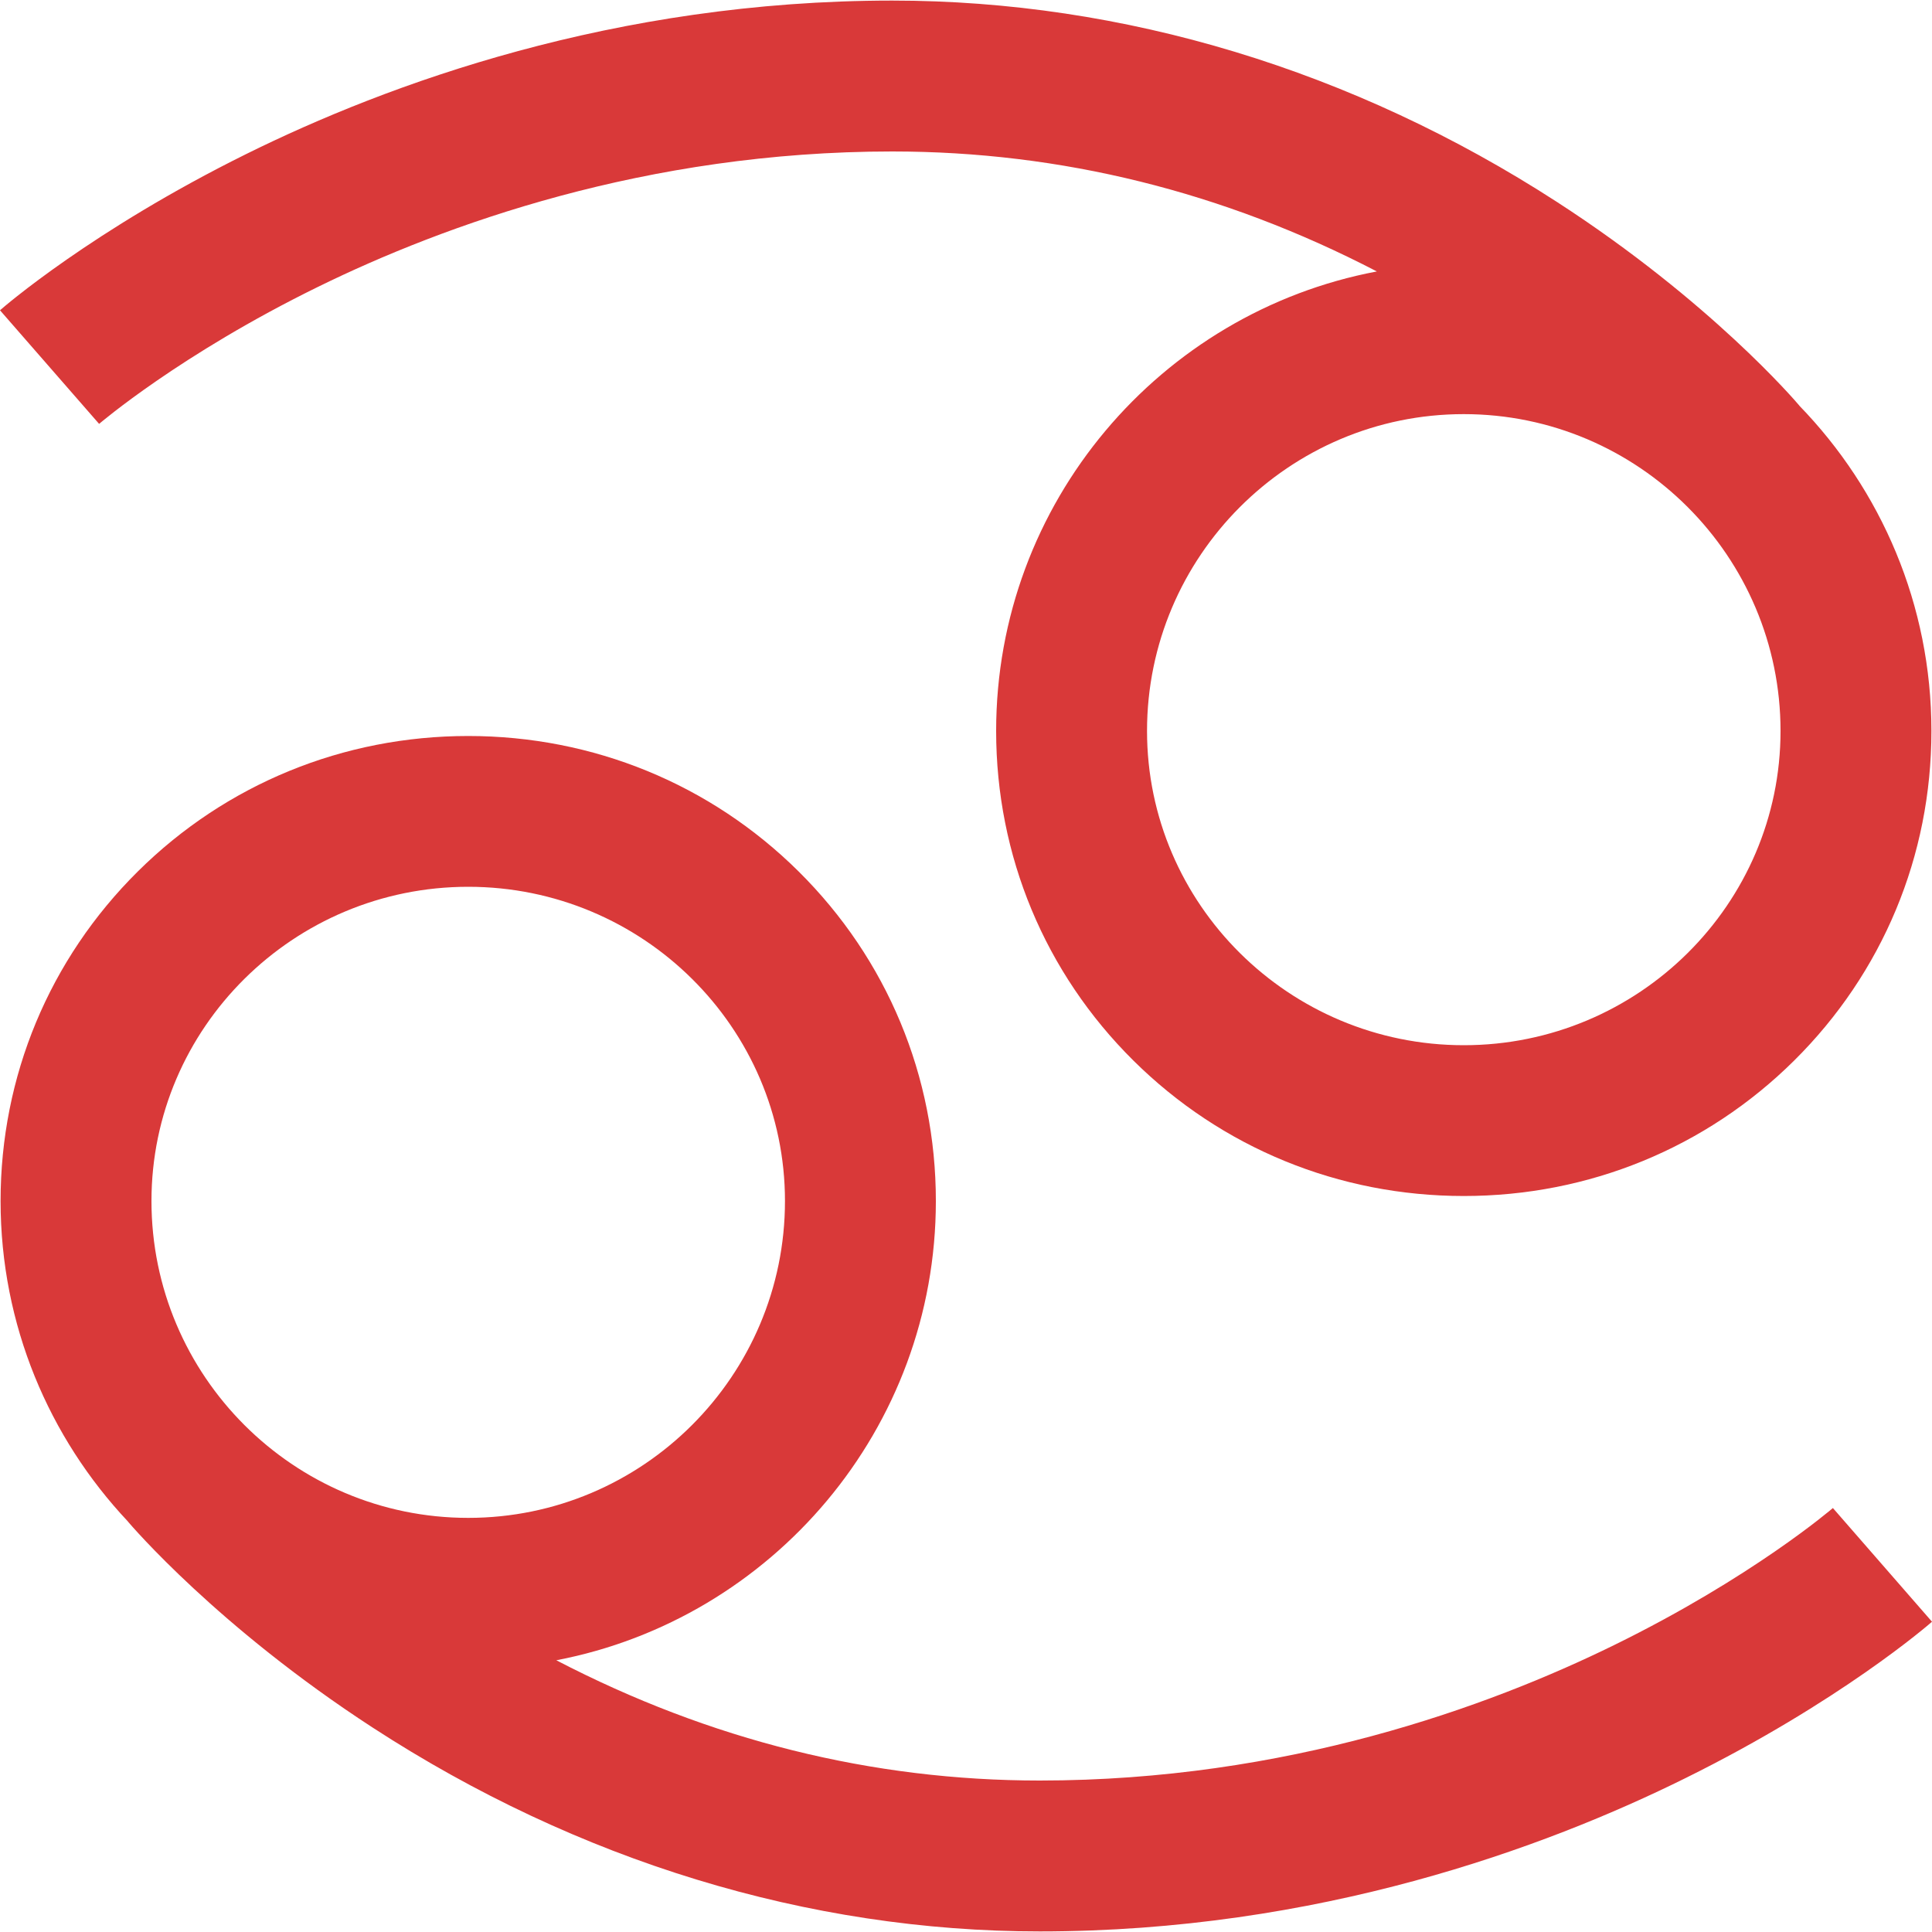 <svg width="20" height="20" viewBox="0 0 20 20" fill="none" xmlns="http://www.w3.org/2000/svg">
<g clip-path="url(#clip0)">
<path d="M3.291 2.97C4.595 2.33 6.685 1.568 9.237 1.568C10.982 1.568 12.665 1.985 14.253 2.81C12.012 3.233 10.312 5.205 10.312 7.567C10.312 8.859 10.817 10.071 11.733 10.979C12.645 11.883 13.86 12.381 15.153 12.381C16.446 12.381 17.661 11.883 18.573 10.979C19.489 10.071 19.994 8.859 19.994 7.567C19.994 6.259 19.472 5.071 18.626 4.199L18.627 4.199C18.59 4.155 17.707 3.119 16.115 2.089C14.01 0.727 11.631 0.006 9.237 0.006C6.36 0.006 4.013 0.87 2.55 1.594C0.956 2.383 0.038 3.178 0 3.212L1.026 4.388C1.035 4.381 1.863 3.67 3.291 2.97ZM15.153 10.82C13.345 10.82 11.874 9.36 11.874 7.567C11.874 5.759 13.345 4.287 15.153 4.287C16.961 4.287 18.432 5.759 18.432 7.567C18.432 9.36 16.961 10.82 15.153 10.82ZM18.974 15.611C18.965 15.619 18.137 16.33 16.709 17.03C15.405 17.67 13.315 18.432 10.763 18.432C9.028 18.432 7.35 18.014 5.759 17.187C7.994 16.759 9.688 14.791 9.688 12.433C9.688 11.141 9.183 9.929 8.267 9.021C7.355 8.117 6.14 7.619 4.847 7.619C3.554 7.619 2.339 8.117 1.427 9.021C0.511 9.929 0.006 11.141 0.006 12.433C0.006 13.716 0.508 14.883 1.324 15.75L1.323 15.75C1.361 15.794 2.255 16.842 3.858 17.884C5.981 19.264 8.368 19.994 10.763 19.994C13.64 19.994 15.987 19.131 17.45 18.406C19.044 17.617 19.962 16.822 20 16.788L18.974 15.611ZM4.847 9.18C6.655 9.18 8.126 10.639 8.126 12.433C8.126 14.242 6.655 15.713 4.847 15.713C3.039 15.713 1.568 14.242 1.568 12.433C1.568 10.639 3.039 9.18 4.847 9.18Z" fill="#D93939"/>
</g>
<defs>
<clipPath id="clip0">
<rect width="20" height="20" fill="white"/>
</clipPath>
</defs>
</svg>
